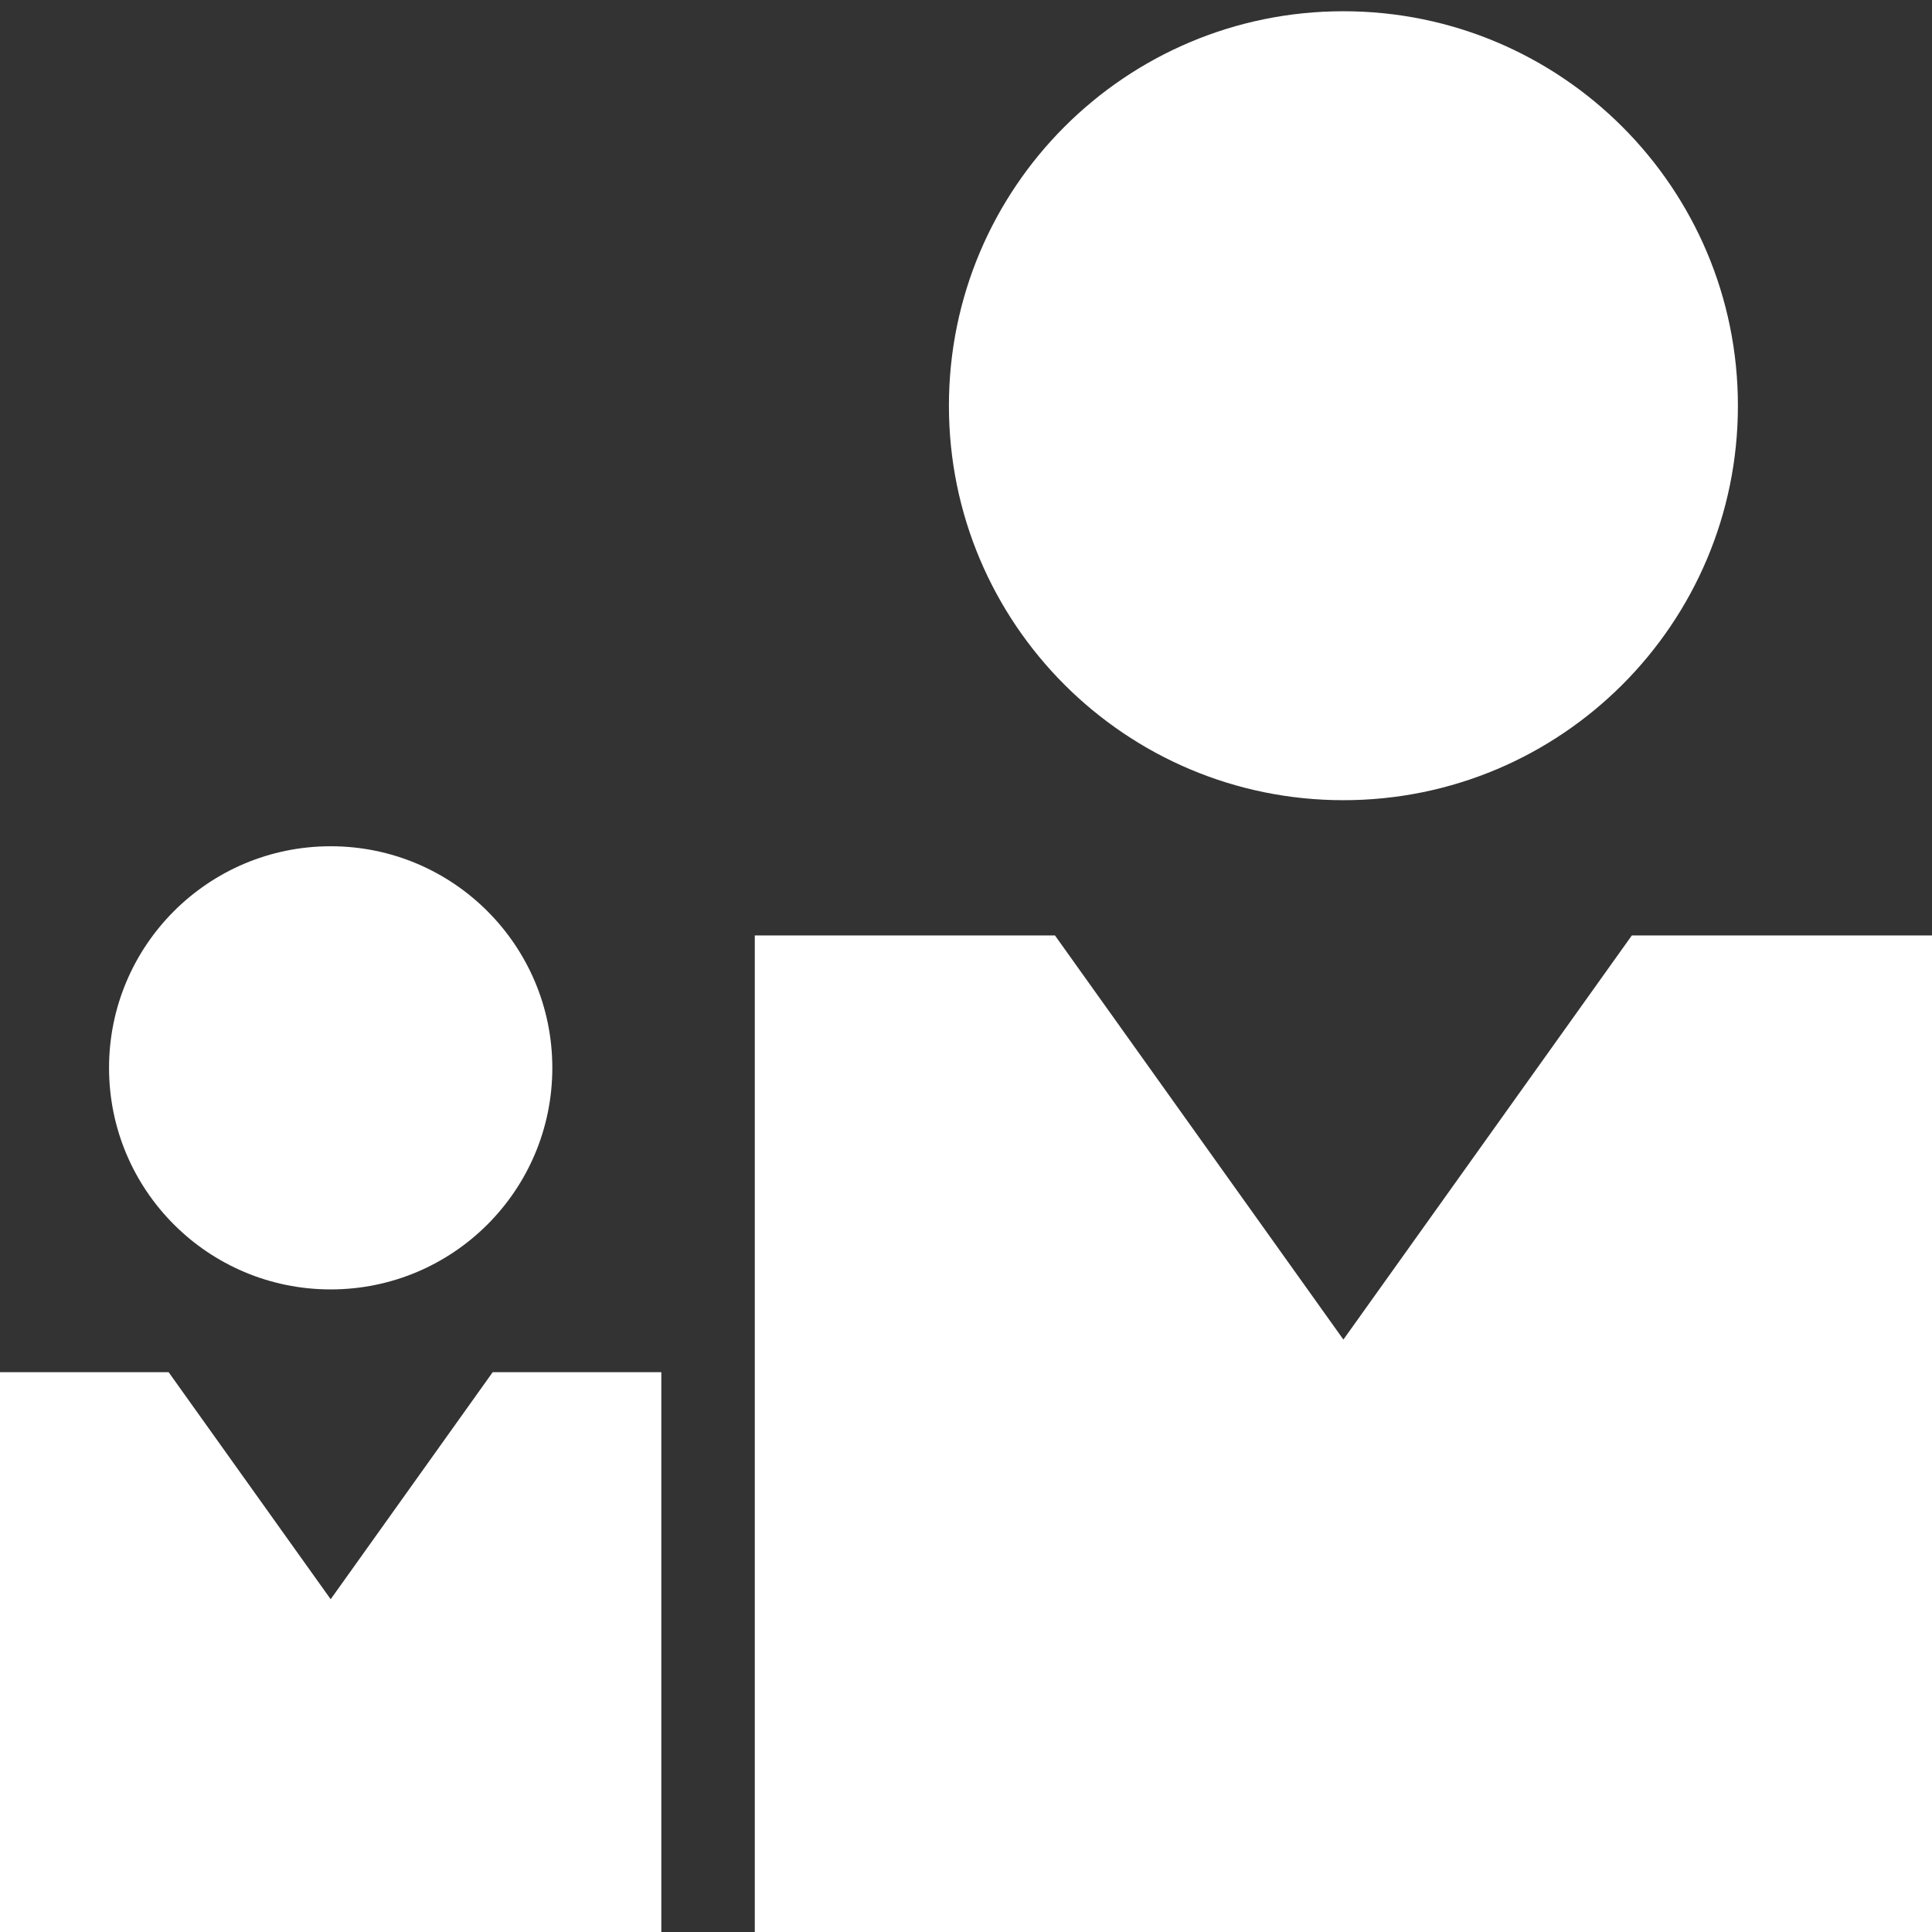 <?xml version="1.0" encoding="utf-8"?>
<!-- Generator: Adobe Illustrator 17.0.1, SVG Export Plug-In . SVG Version: 6.00 Build 0)  -->
<!DOCTYPE svg PUBLIC "-//W3C//DTD SVG 1.1//EN" "http://www.w3.org/Graphics/SVG/1.1/DTD/svg11.dtd">
<svg version="1.1" id="Layer_1" xmlns="http://www.w3.org/2000/svg" xmlns:xlink="http://www.w3.org/1999/xlink" x="0px" y="0px"
	 width="50px" height="50px" viewBox="0 0 50 50" enable-background="new 0 0 50 50" xml:space="preserve">
<rect x="0" y="0" width="50" height="50" fill="#333333" stroke="none"/>
<path fill="#FFFFFF" d="M44.977,10.5c0,5.638-4.571,10.209-10.21,10.209S24.558,16.138,24.558,10.5s4.57-10.209,10.209-10.209
	C40.406,0.291,44.977,4.862,44.977,10.5"/>
<polygon fill="#FFFFFF" points="42.232,24.209 34.767,34.668 27.302,24.209 19.534,24.209 19.534,50 50,50 50,24.209 "/>
<path fill="#FFFFFF" d="M14.294,27.636c0,3.168-2.568,5.734-5.736,5.734s-5.736-2.566-5.736-5.734s2.568-5.735,5.736-5.735
	S14.294,24.468,14.294,27.636"/>
<polygon fill="#FFFFFF" points="12.751,35.512 8.558,41.388 4.364,35.512 0,35.512 0,50 17.115,50 17.115,35.512 "/>
</svg>
